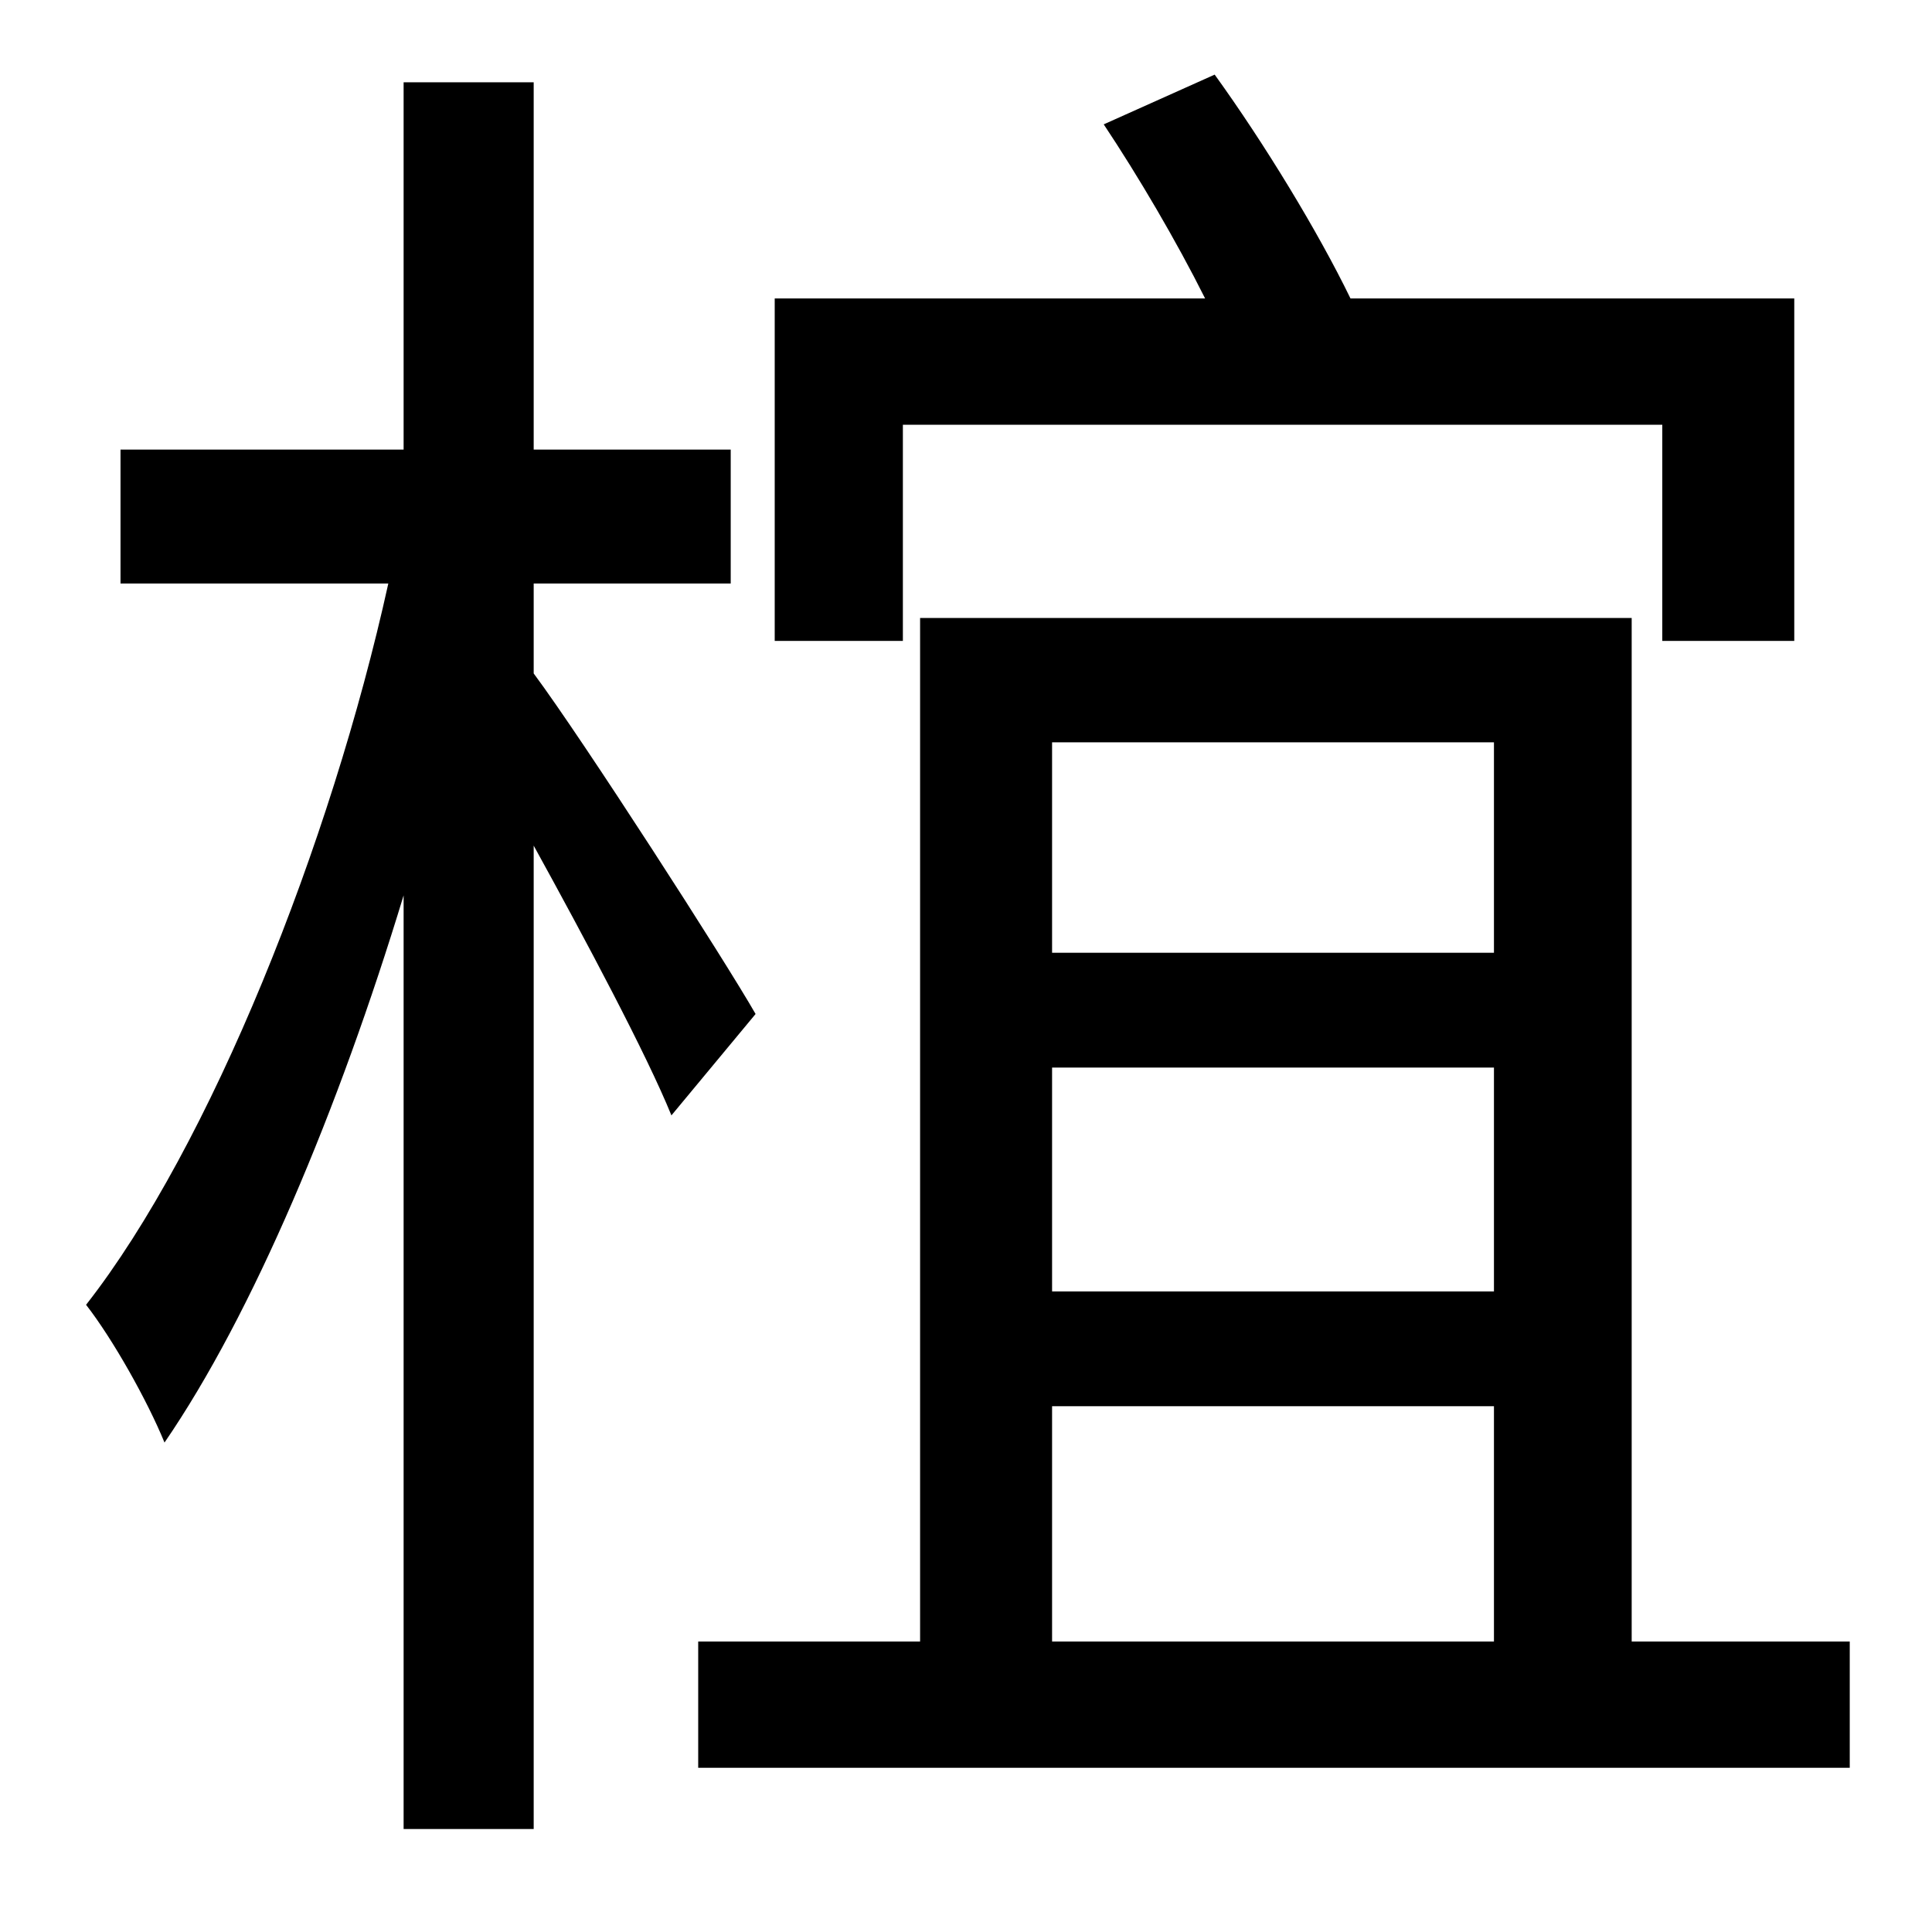 <?xml version="1.0" standalone="no"?>
<!DOCTYPE svg PUBLIC "-//W3C//DTD SVG 1.1//EN" "http://www.w3.org/Graphics/SVG/1.1/DTD/svg11.dtd" >
<svg xmlns="http://www.w3.org/2000/svg" xmlns:xlink="http://www.w3.org/1999/xlink" version="1.1" viewBox="-10 0 1010 1000">
   <path fill="currentColor"
d="M462 222v113h-67v-179h225c-15 -30 -35 -64 -53 -91l58 -26c26 36 54 82 71 117h232v179h-69v-113h-397zM385 530l-44 53c-13 -32 -45 -92 -72 -141v514h-68v-488c-34 112 -79 219 -125 286c-9 -22 -27 -54 -41 -72c65 -83 128 -241 158 -377h-140v-70h148v-192h68v192
h103v70h-103v47c26 35 100 150 116 178zM540 735v123h231v-123h-231zM771 388h-231v110h231v-110zM771 675v-117h-231v117h231zM843 858h114v66h-602v-66h116v-535h372v535z" />
</svg>
